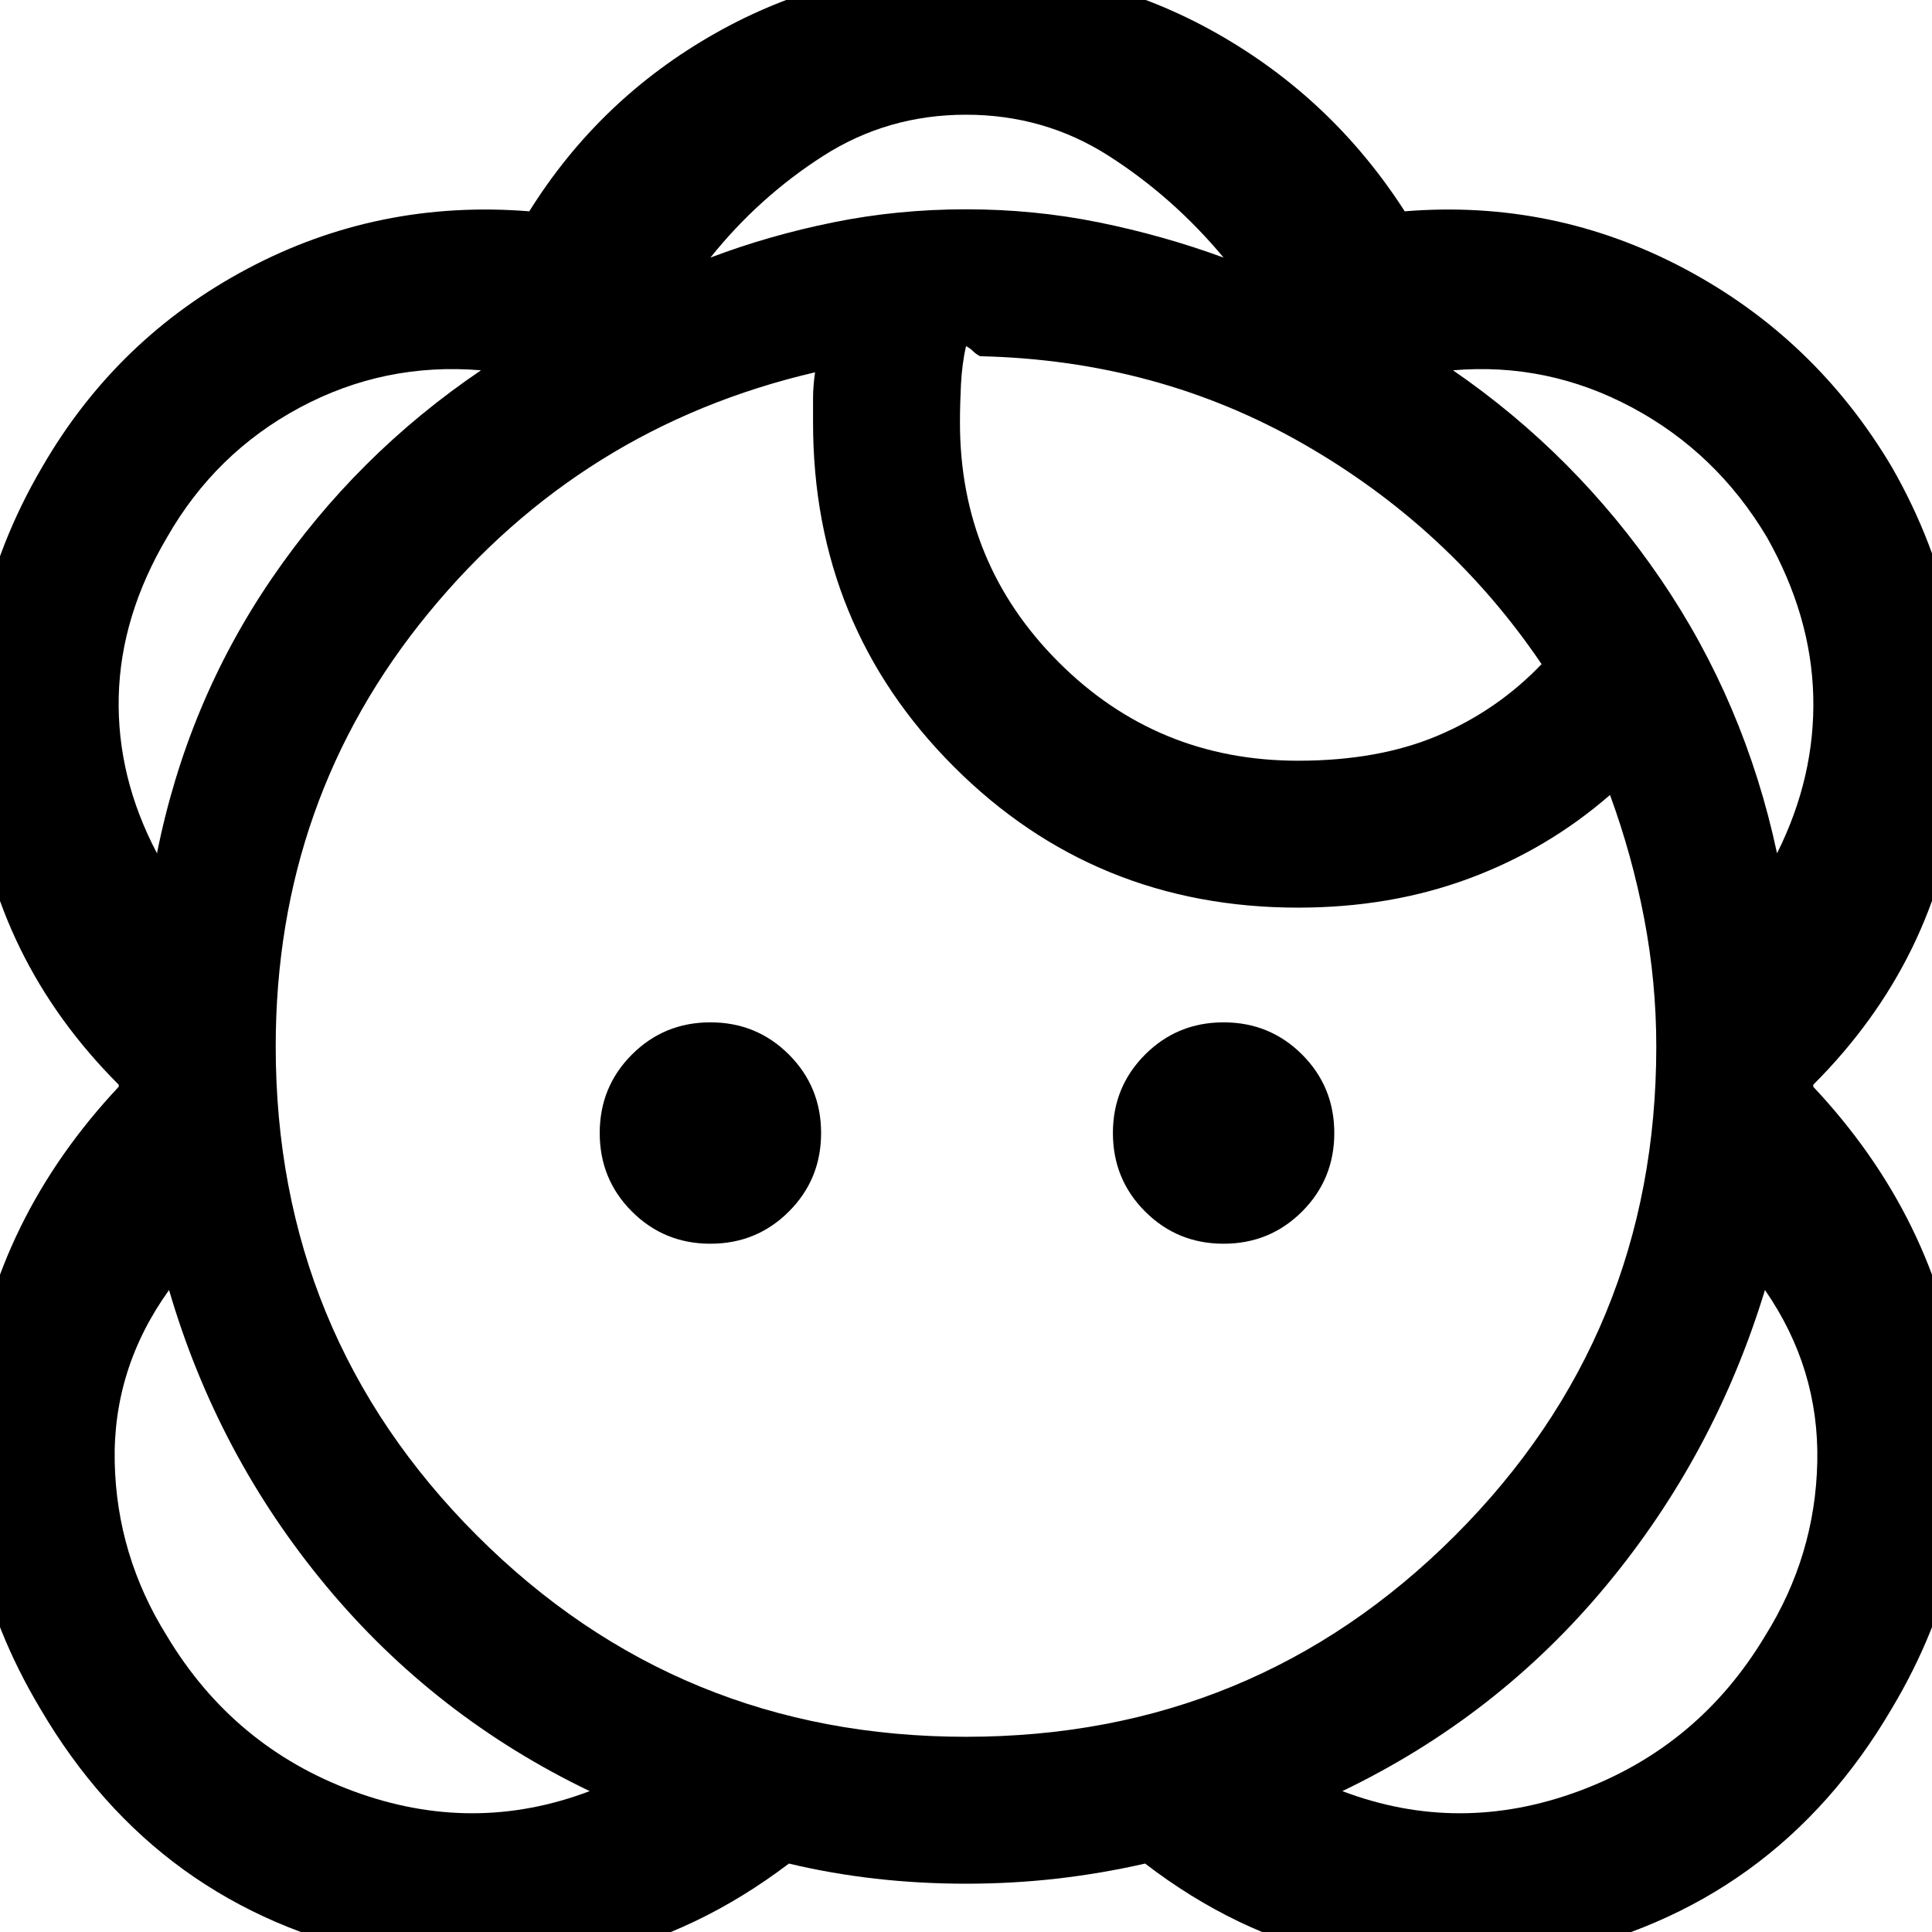 <svg xmlns="http://www.w3.org/2000/svg" height="48" width="48"><path d="M32.25 18.9q-3.5 0-5.95-2.45t-2.45-5.95q0-.45.025-.95.025-.5.125-.95.1.05.175.125.075.075.175.125 4.4.1 8.025 2.175Q36 13.1 38.3 16.5q-1.1 1.15-2.575 1.775t-3.475.625ZM24 43.15q-7.15 0-12.15-5T6.85 26q0-6.15 3.8-10.775t9.6-5.975q-.05.35-.05.65v.6q0 5.05 3.5 8.55 3.5 3.5 8.55 3.5 2.3 0 4.25-.725 1.95-.725 3.5-2.075.55 1.5.85 3.075.3 1.575.3 3.175 0 7.15-5 12.15t-12.15 5Zm0 3.65q1.15 0 2.25-.125t2.2-.375q4.5 3.45 10.075 2.275Q44.1 47.4 47 42.45q2.3-3.85 1.7-8.025-.6-4.175-3.65-7.425v-.05q3.1-3.1 3.6-7.35t-1.65-8q-1.9-3.2-5.15-4.925Q38.6 4.95 34.9 5.25q-1.8-2.8-4.675-4.425T24-.8q-3.35 0-6.225 1.625Q14.9 2.45 13.15 5.25q-3.75-.3-7 1.425T1.05 11.6q-2.2 3.75-1.7 8 .5 4.25 3.6 7.35V27Q-.1 30.25-.7 34.425-1.3 38.6 1 42.45q2.9 4.95 8.475 6.125Q15.05 49.75 19.6 46.3q1.05.25 2.15.375 1.1.125 2.25.125Zm-9.35-2.3q-2.9 1.1-5.875 0T4.15 40.65q-1.25-2-1.3-4.325Q2.8 34 4.2 32.05q1.2 4.1 3.9 7.35t6.55 5.1ZM3.9 21.2q-1-1.9-.95-3.9.05-2 1.2-3.95 1.2-2.1 3.3-3.225Q9.55 9 11.95 9.2q-3.1 2.1-5.2 5.175Q4.65 17.45 3.9 21.2ZM30.4 6.4q-1.5-.55-3.1-.875Q25.7 5.2 24 5.2q-1.7 0-3.3.325-1.6.325-3.05.875 1.2-1.5 2.8-2.525Q22.05 2.85 24 2.85q1.95 0 3.55 1.025Q29.15 4.9 30.4 6.4Zm2.95 38.1q3.85-1.85 6.55-5.1 2.7-3.25 3.95-7.35 1.35 1.95 1.3 4.275-.05 2.325-1.3 4.325-1.65 2.75-4.625 3.85t-5.875 0Zm10.8-23.3q-.8-3.75-2.9-6.825Q39.15 11.3 36.1 9.2q2.35-.2 4.45.925t3.35 3.225q1.1 1.95 1.15 3.95.05 2-.9 3.9Zm-26.5 9.7q-1.15 0-1.95-.8t-.8-1.95q0-1.15.8-1.95t1.95-.8q1.15 0 1.95.8t.8 1.95q0 1.15-.8 1.95t-1.95.8Zm12.75 0q-1.15 0-1.95-.8t-.8-1.95q0-1.15.8-1.95t1.95-.8q1.15 0 1.95.8t.8 1.95q0 1.15-.8 1.95t-1.95.8Z"/></svg>